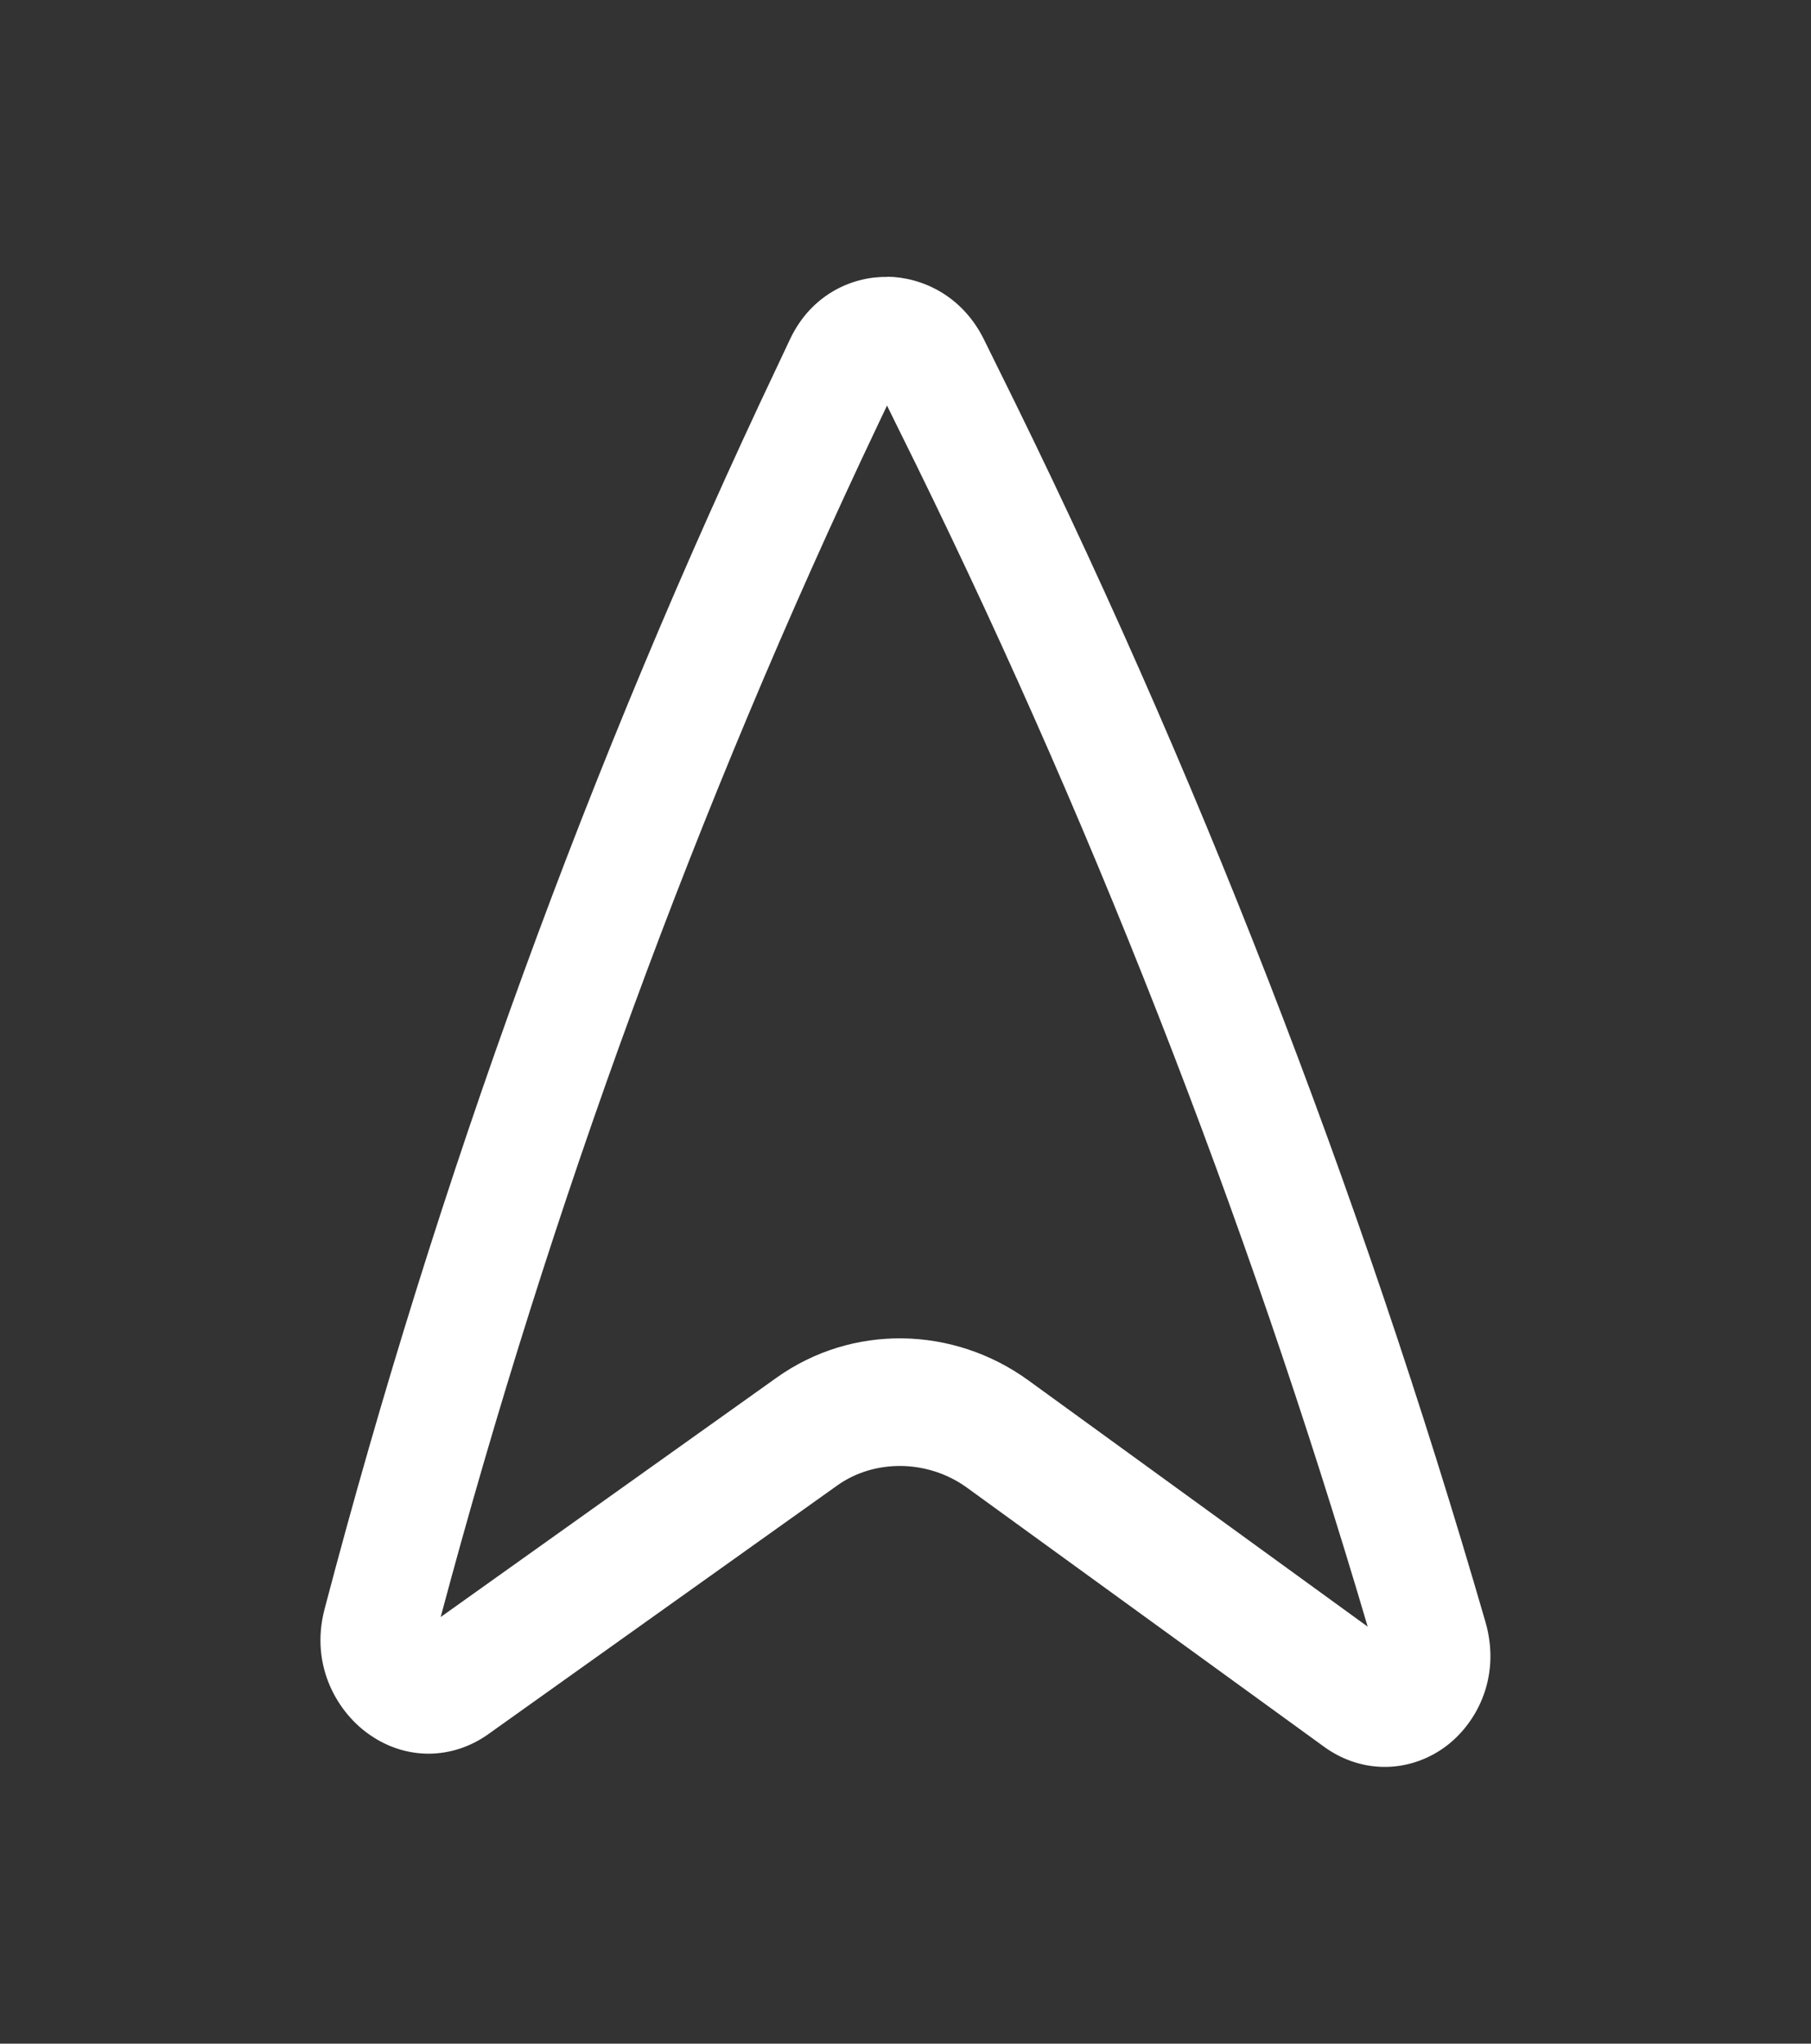 <svg width="39" height="44" viewBox="0 0 39 44" fill="none" xmlns="http://www.w3.org/2000/svg">
<rect x="0" y="0" width="39" height="44" fill="#333333" stroke="none"/>
<path fill-rule="evenodd" clip-rule="evenodd" d="M19.113 5.958C19.861 5.969 20.722 6.367 21.187 7.304L21.469 7.876C25.75 16.483 29.273 25.542 31.99 34.923C32.344 36.151 31.762 37.191 31.032 37.673C30.648 37.926 30.208 38.053 29.763 38.041C29.318 38.029 28.884 37.878 28.51 37.605L20.827 32.032C19.979 31.416 18.827 31.414 18.032 31.981L10.504 37.345C10.126 37.611 9.69 37.753 9.244 37.757C8.799 37.76 8.361 37.624 7.98 37.363C7.286 36.896 6.666 35.882 6.989 34.646C9.427 25.368 12.697 16.395 16.749 7.865L17.015 7.3C17.477 6.327 18.367 5.949 19.111 5.962L19.113 5.958ZM19.102 8.732L18.899 9.159C15.015 17.337 11.863 25.932 9.49 34.815L16.729 29.658C18.354 28.503 20.527 28.545 22.147 29.72L29.453 35.022C26.815 26.079 23.43 17.44 19.342 9.22L19.102 8.732Z" fill="white"/>
</svg>
